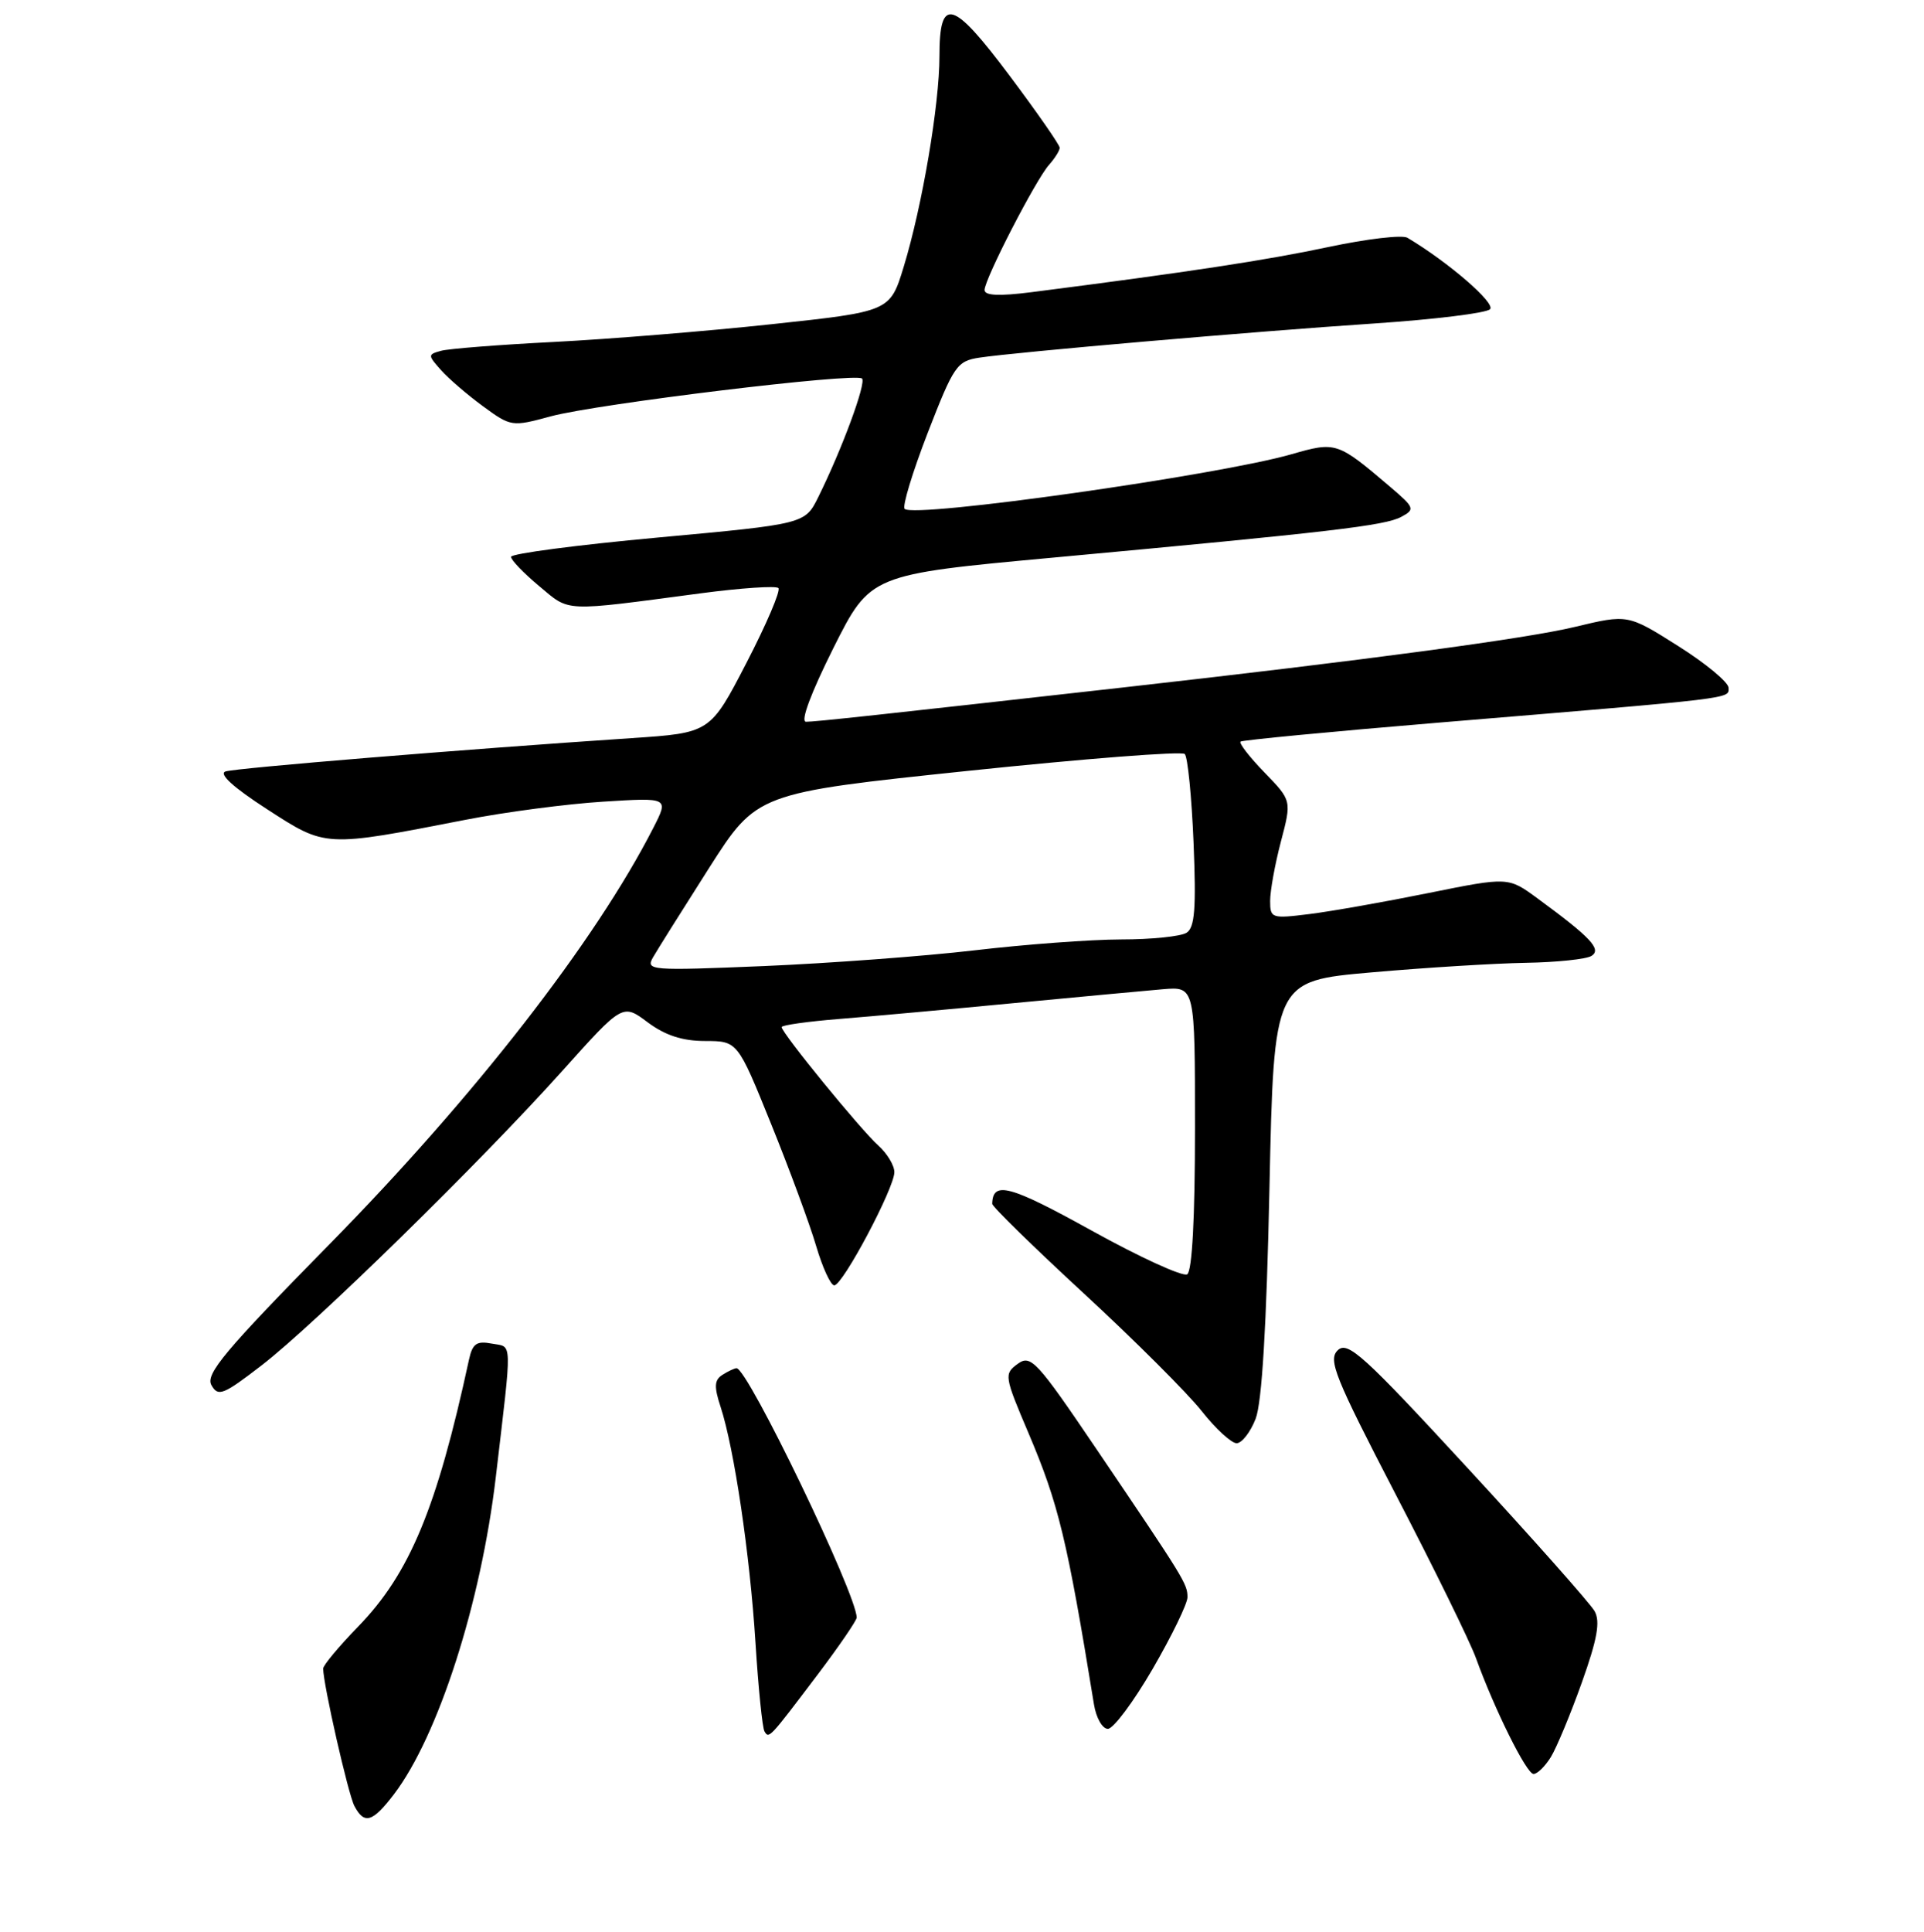 <?xml version="1.0" encoding="UTF-8" standalone="no"?>
<!DOCTYPE svg PUBLIC "-//W3C//DTD SVG 1.1//EN" "http://www.w3.org/Graphics/SVG/1.1/DTD/svg11.dtd" >
<svg xmlns="http://www.w3.org/2000/svg" xmlns:xlink="http://www.w3.org/1999/xlink" version="1.1" viewBox="0 0 256 257">
 <g >
 <path fill="currentColor"
d=" M 52.41 238.71 C 58.31 230.97 64.00 213.26 65.97 196.50 C 68.17 177.77 68.21 179.27 65.45 178.75 C 63.41 178.36 62.87 178.74 62.40 180.89 C 58.12 200.67 54.51 209.34 47.64 216.41 C 45.09 219.04 43.00 221.54 43.00 221.98 C 43.00 224.04 46.33 238.70 47.15 240.25 C 48.47 242.76 49.56 242.44 52.41 238.71 Z  M 206.35 233.75 C 207.11 232.51 208.97 228.05 210.47 223.84 C 212.53 218.06 212.95 215.73 212.17 214.34 C 211.60 213.33 204.02 204.78 195.32 195.35 C 181.42 180.27 179.32 178.37 178.00 179.63 C 176.68 180.90 177.58 183.14 185.73 198.86 C 190.81 208.64 195.60 218.41 196.38 220.57 C 198.88 227.48 203.12 236.00 204.05 236.00 C 204.55 236.00 205.58 234.99 206.35 233.75 Z  M 108.86 222.69 C 111.69 218.94 113.99 215.57 113.99 215.19 C 113.92 211.96 99.48 182.00 98.00 182.02 C 97.72 182.03 96.88 182.42 96.13 182.90 C 95.05 183.58 94.99 184.46 95.87 187.13 C 97.69 192.68 99.78 206.79 100.52 218.50 C 100.90 224.55 101.44 229.88 101.72 230.34 C 102.32 231.34 102.33 231.33 108.86 222.69 Z  M 153.37 222.02 C 155.91 217.64 158.00 213.34 158.00 212.49 C 158.00 210.71 157.63 210.12 145.90 192.79 C 137.92 181.00 137.15 180.17 135.40 181.45 C 133.58 182.78 133.63 183.09 136.85 190.66 C 140.85 200.09 141.98 204.76 145.56 226.75 C 145.85 228.54 146.68 230.00 147.41 230.00 C 148.14 230.00 150.82 226.41 153.37 222.02 Z  M 167.07 188.75 C 167.91 186.57 168.52 176.43 168.91 158.00 C 169.50 130.50 169.50 130.50 182.50 129.36 C 189.65 128.73 198.88 128.16 203.00 128.09 C 207.12 128.02 211.07 127.61 211.76 127.17 C 213.14 126.29 211.67 124.72 204.59 119.53 C 200.69 116.66 200.69 116.66 190.09 118.80 C 184.27 119.98 177.14 121.24 174.25 121.60 C 169.19 122.23 169.00 122.17 169.00 119.85 C 169.00 118.52 169.64 114.98 170.43 111.97 C 171.87 106.50 171.87 106.50 168.25 102.77 C 166.26 100.72 164.83 98.87 165.06 98.66 C 165.30 98.46 177.20 97.32 191.50 96.13 C 231.28 92.83 230.00 92.98 230.00 91.51 C 230.00 90.78 226.98 88.27 223.30 85.95 C 216.59 81.71 216.59 81.71 209.55 83.40 C 203.04 84.97 181.45 87.86 149.50 91.45 C 116.54 95.15 108.41 96.03 107.24 96.02 C 106.47 96.01 107.90 92.19 110.89 86.21 C 115.80 76.43 115.80 76.43 140.15 74.18 C 177.11 70.77 184.26 69.93 186.43 68.77 C 188.31 67.76 188.24 67.56 184.96 64.76 C 177.94 58.78 177.76 58.73 171.84 60.43 C 162.04 63.24 121.62 68.96 120.37 67.70 C 120.03 67.37 121.42 62.81 123.44 57.58 C 126.91 48.65 127.32 48.04 130.31 47.58 C 135.28 46.83 166.96 44.09 182.91 43.03 C 190.84 42.50 197.75 41.65 198.26 41.14 C 199.05 40.35 192.72 34.88 187.26 31.63 C 186.57 31.22 181.85 31.78 176.76 32.86 C 168.56 34.61 158.04 36.21 137.25 38.87 C 132.93 39.42 131.00 39.33 131.00 38.58 C 131.01 37.12 137.82 23.89 139.59 21.92 C 140.36 21.05 141.00 20.03 141.00 19.66 C 141.00 19.28 138.00 14.97 134.34 10.08 C 126.73 -0.08 125.00 -0.56 125.00 7.48 C 125.00 13.91 122.71 27.41 120.25 35.47 C 118.43 41.44 118.43 41.44 102.69 43.13 C 94.04 44.06 81.00 45.12 73.73 45.49 C 66.45 45.86 59.68 46.39 58.68 46.67 C 56.91 47.16 56.91 47.25 58.68 49.24 C 59.68 50.37 62.20 52.53 64.27 54.05 C 67.98 56.77 68.12 56.79 73.27 55.39 C 79.45 53.72 113.87 49.54 114.70 50.36 C 115.28 50.95 112.04 59.74 108.89 66.10 C 107.11 69.71 107.11 69.71 87.55 71.51 C 76.80 72.50 68.00 73.65 68.00 74.08 C 68.00 74.51 69.69 76.26 71.75 77.98 C 75.89 81.44 74.71 81.39 93.24 78.93 C 98.59 78.22 103.24 77.91 103.57 78.23 C 103.90 78.56 101.99 83.03 99.33 88.17 C 94.50 97.50 94.50 97.50 84.00 98.20 C 61.38 99.71 31.43 102.17 30.01 102.63 C 29.06 102.94 31.02 104.74 35.51 107.64 C 43.41 112.75 43.10 112.73 62.00 109.05 C 67.22 108.03 75.44 106.95 80.25 106.65 C 88.99 106.10 88.99 106.10 86.94 110.11 C 79.26 125.17 63.16 145.88 43.86 165.51 C 29.91 179.70 27.31 182.80 28.13 184.27 C 29.02 185.85 29.68 185.59 34.81 181.64 C 41.89 176.18 64.03 154.50 74.78 142.51 C 82.85 133.51 82.85 133.51 86.17 136.00 C 88.51 137.74 90.79 138.49 93.82 138.49 C 98.14 138.50 98.14 138.50 102.59 149.50 C 105.04 155.55 107.74 162.86 108.59 165.75 C 109.44 168.64 110.53 171.00 111.00 171.00 C 112.13 171.00 119.00 158.06 119.00 155.94 C 119.00 155.04 118.04 153.45 116.87 152.40 C 114.56 150.35 104.00 137.41 104.00 136.64 C 104.00 136.38 107.49 135.89 111.75 135.55 C 116.01 135.21 126.47 134.26 135.00 133.44 C 143.53 132.63 152.41 131.80 154.75 131.60 C 159.00 131.25 159.00 131.25 159.00 150.06 C 159.00 162.05 158.62 169.12 157.96 169.53 C 157.38 169.88 151.65 167.26 145.21 163.69 C 134.33 157.67 132.09 157.07 132.02 160.15 C 132.01 160.51 137.51 165.89 144.25 172.11 C 150.99 178.33 158.02 185.35 159.88 187.71 C 161.74 190.07 163.84 192.00 164.54 192.00 C 165.23 192.00 166.37 190.54 167.07 188.75 Z  M 86.90 127.34 C 87.48 126.33 90.83 121.00 94.33 115.50 C 100.71 105.50 100.71 105.50 128.82 102.55 C 144.28 100.93 157.25 99.92 157.64 100.31 C 158.03 100.70 158.56 106.01 158.81 112.12 C 159.17 120.86 158.97 123.40 157.88 124.09 C 157.12 124.58 153.20 124.98 149.16 124.98 C 145.13 124.99 136.35 125.64 129.66 126.43 C 122.97 127.21 110.37 128.15 101.67 128.52 C 86.47 129.15 85.88 129.11 86.90 127.34 Z "/>
</g>
</svg>
